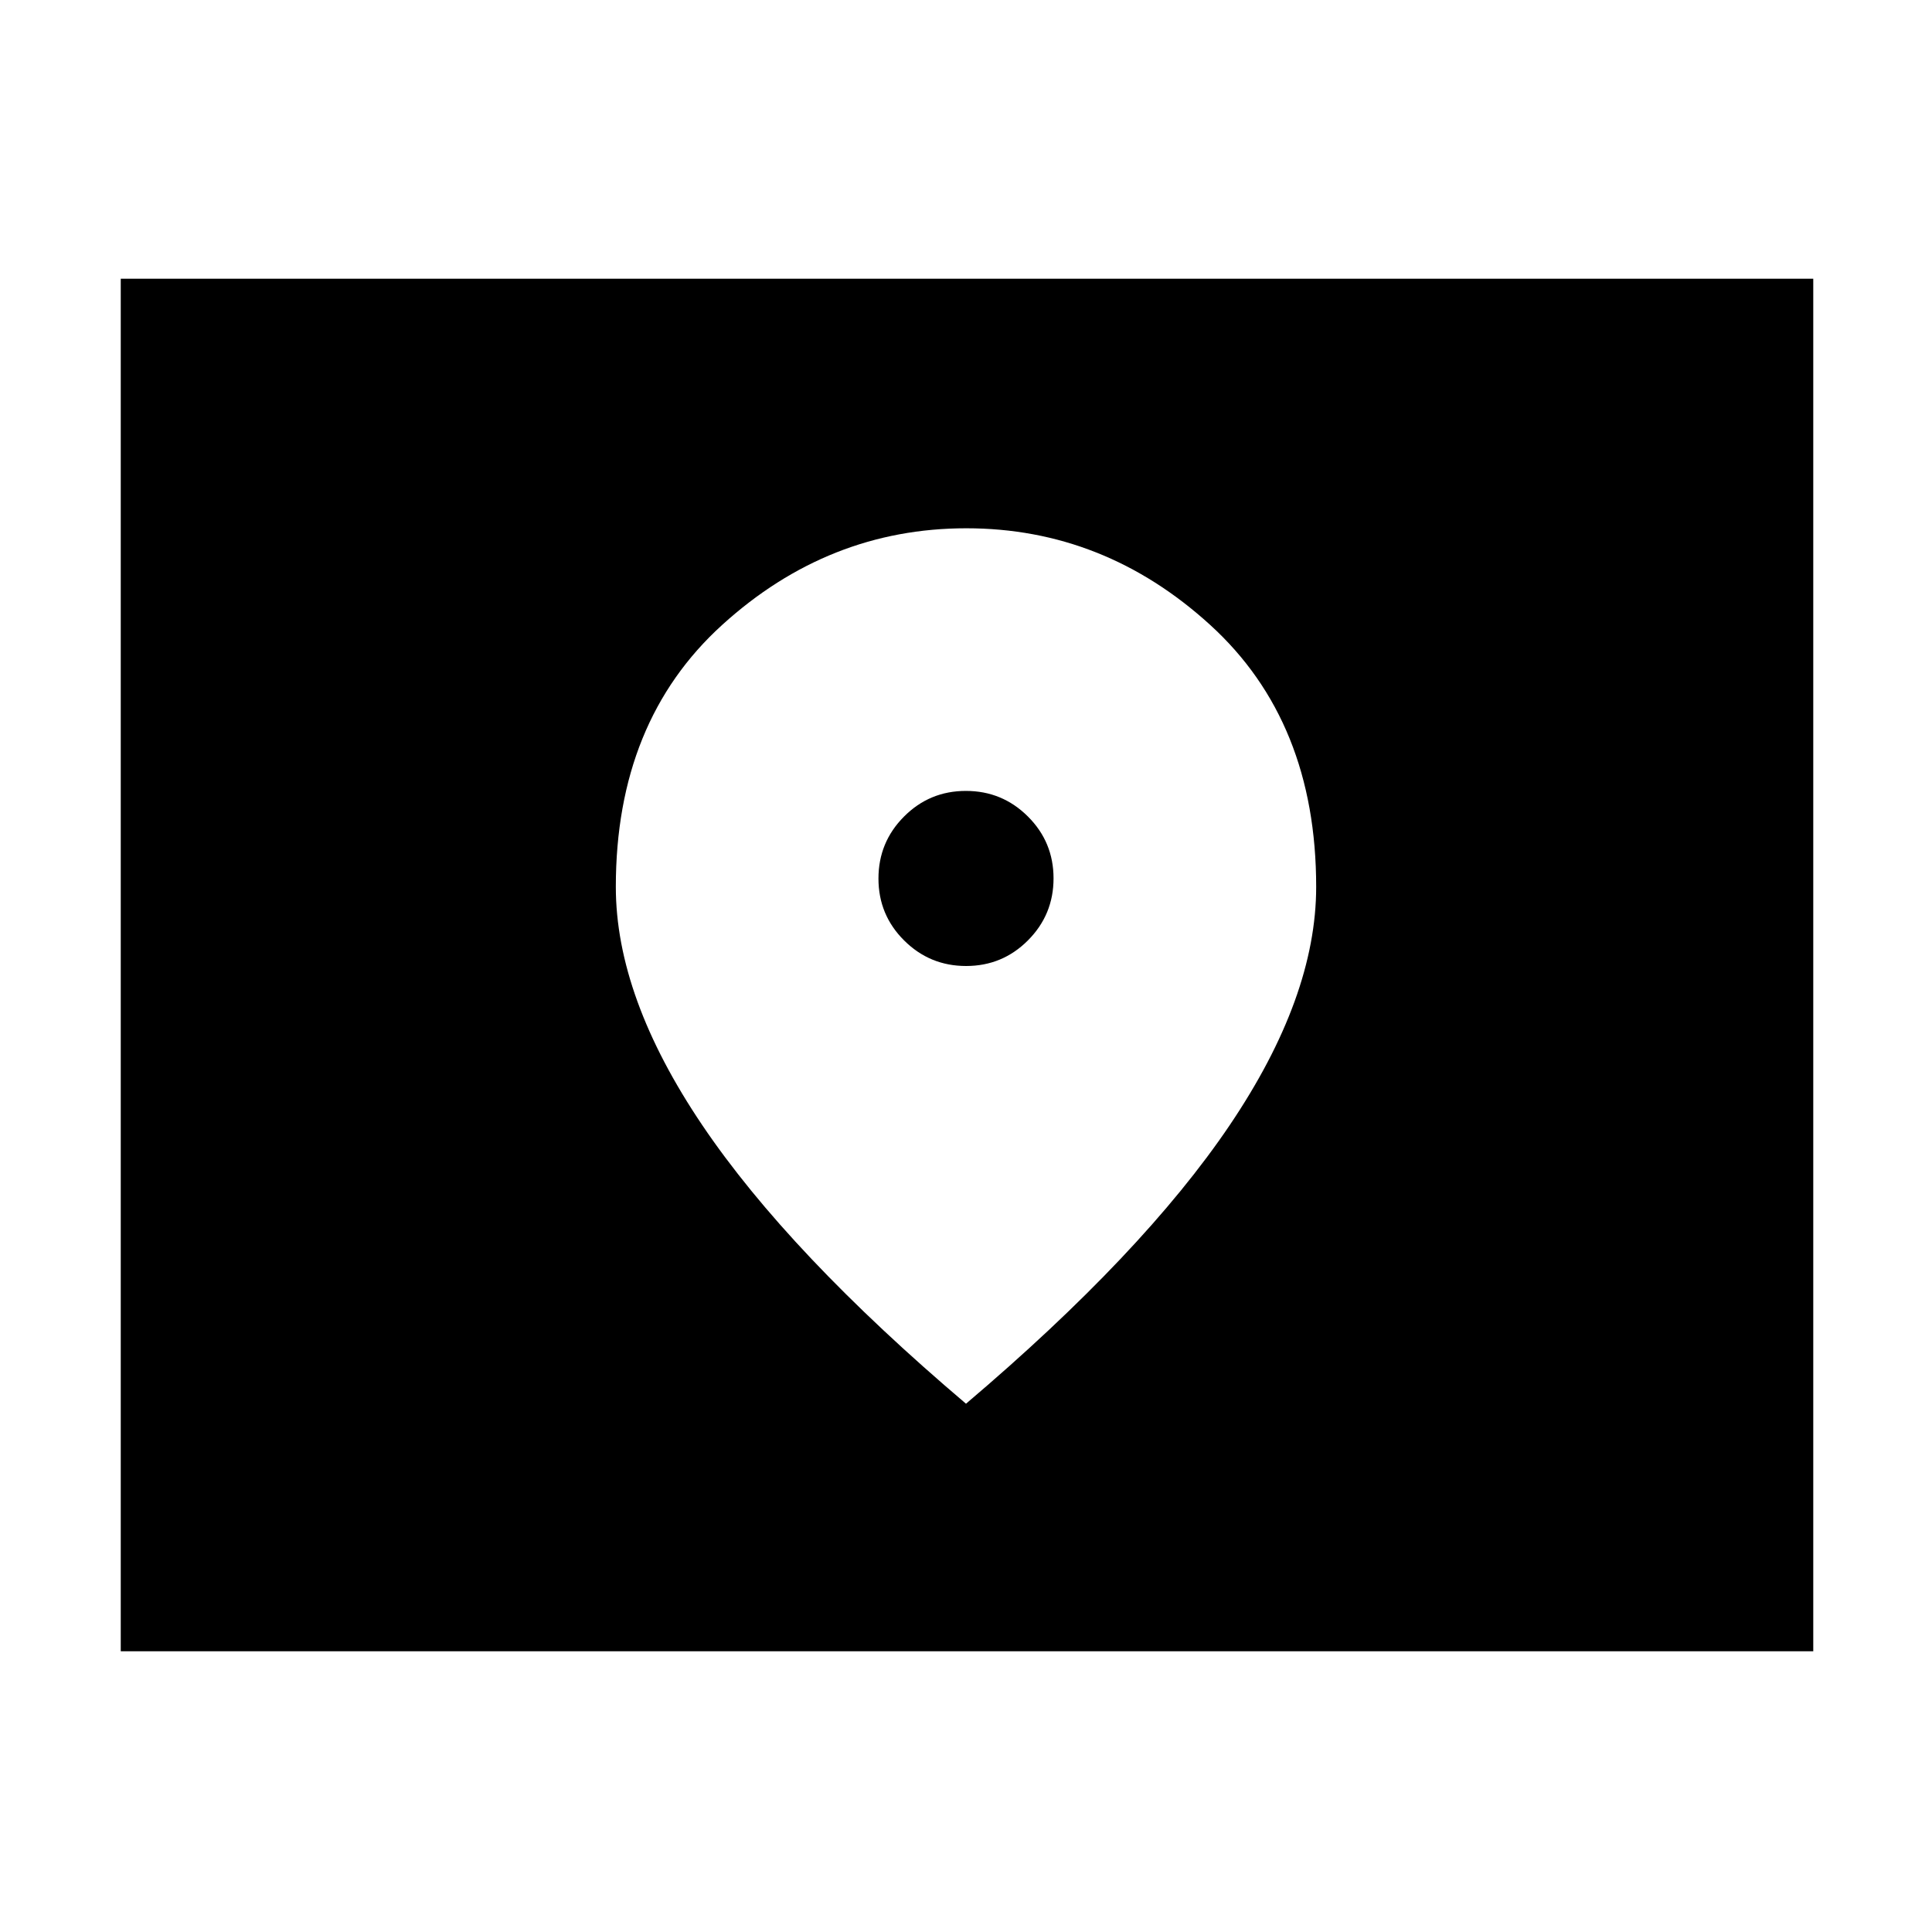 <svg xmlns="http://www.w3.org/2000/svg" height="48" viewBox="0 -960 960 960" width="48"><path d="M60-139.5v-682h841v682H60ZM480.05-480q-18.05 0-30.8-12.7-12.75-12.69-12.75-30.75 0-18.05 12.7-30.8Q461.89-567 479.95-567q18.05 0 30.8 12.7 12.75 12.69 12.75 30.75 0 18.05-12.7 30.8Q498.11-480 480.05-480ZM480-262.5q87.97-74.65 130.99-138.34Q654-464.54 654-519.32q0-82.18-52.69-130.18-52.7-48-121.15-48t-121.3 48Q306-601.5 306-519.32q0 54.78 43.01 118.48Q392.02-337.15 480-262.5Z"/></svg>